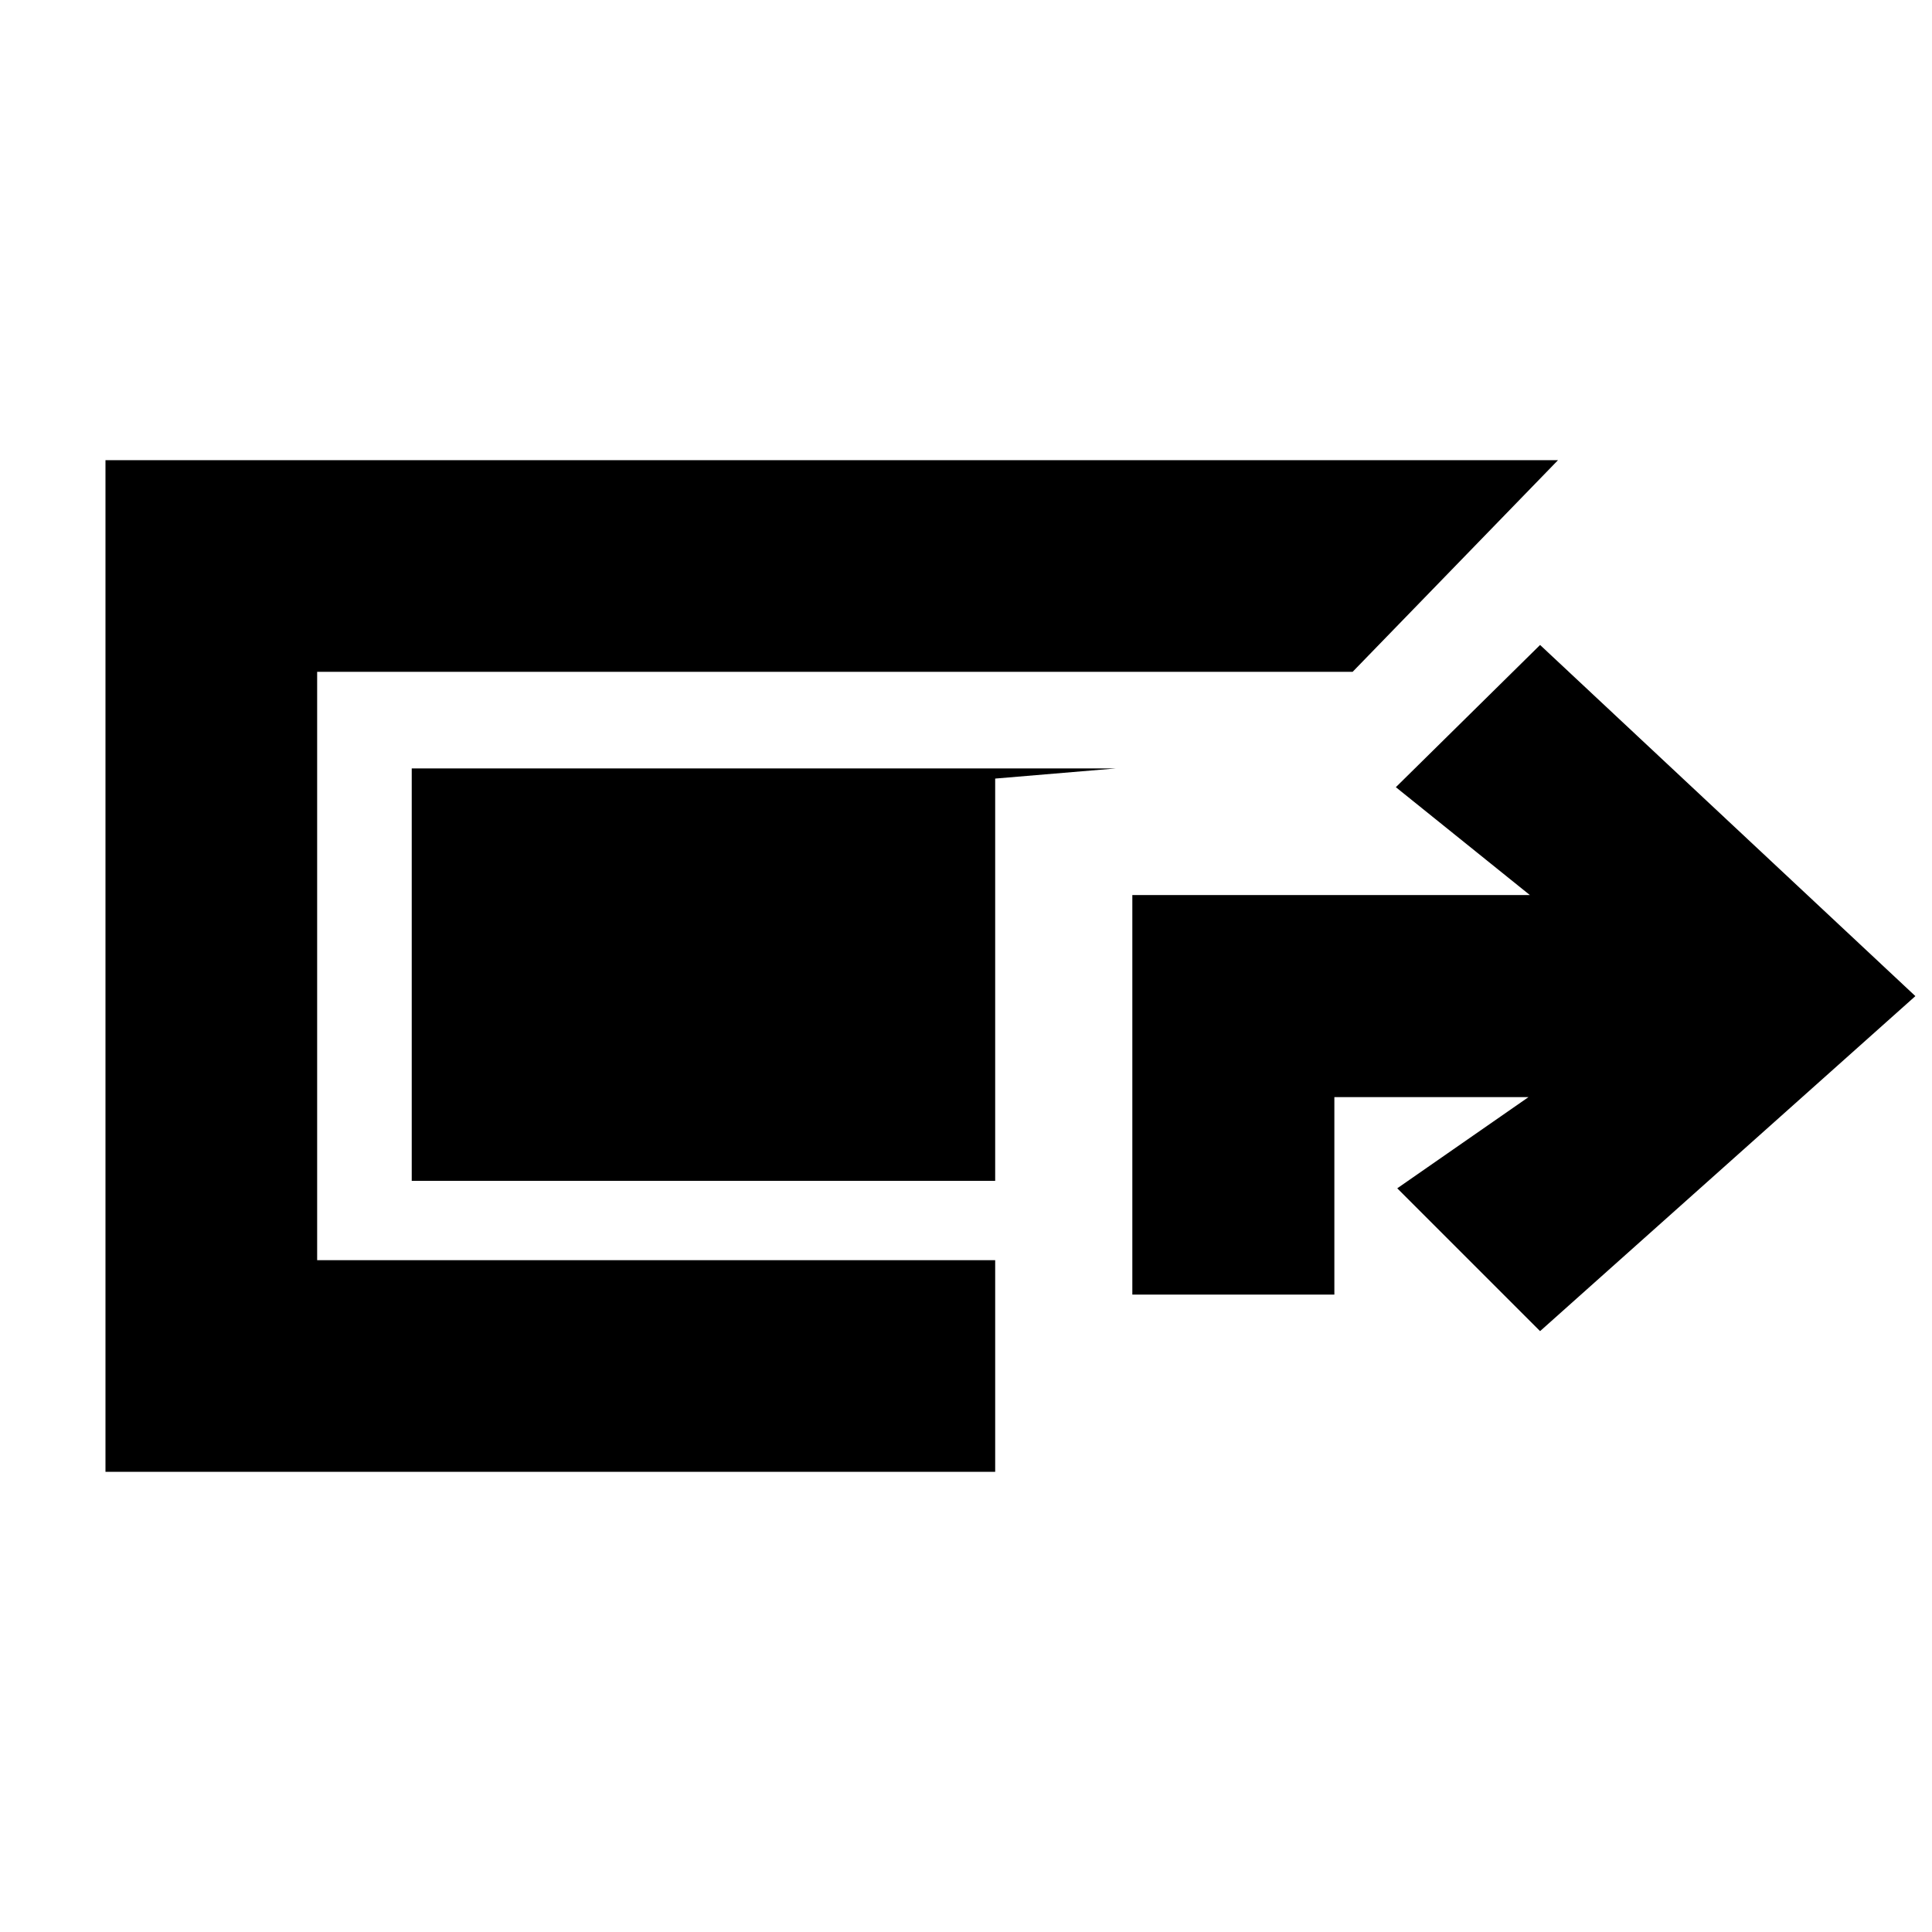 <svg xmlns="http://www.w3.org/2000/svg" height="20" viewBox="0 -960 960 960" width="20"><path d="M52.41-228.65v-502.7h721.76L672.11-626.17H157.59v292.34H494.5v105.18H52.41Zm510.24-88.07v-198.52H760.2l-66.61-53.61 71.67-70.67 186.48 174.48-186.48 166.47-70.97-70.97 65.21-45.31h-96.46v98.13H562.65Zm-68.15-56.54H204.59v-204.91h349.8l-59.89 5.04v199.87Z"/></svg>